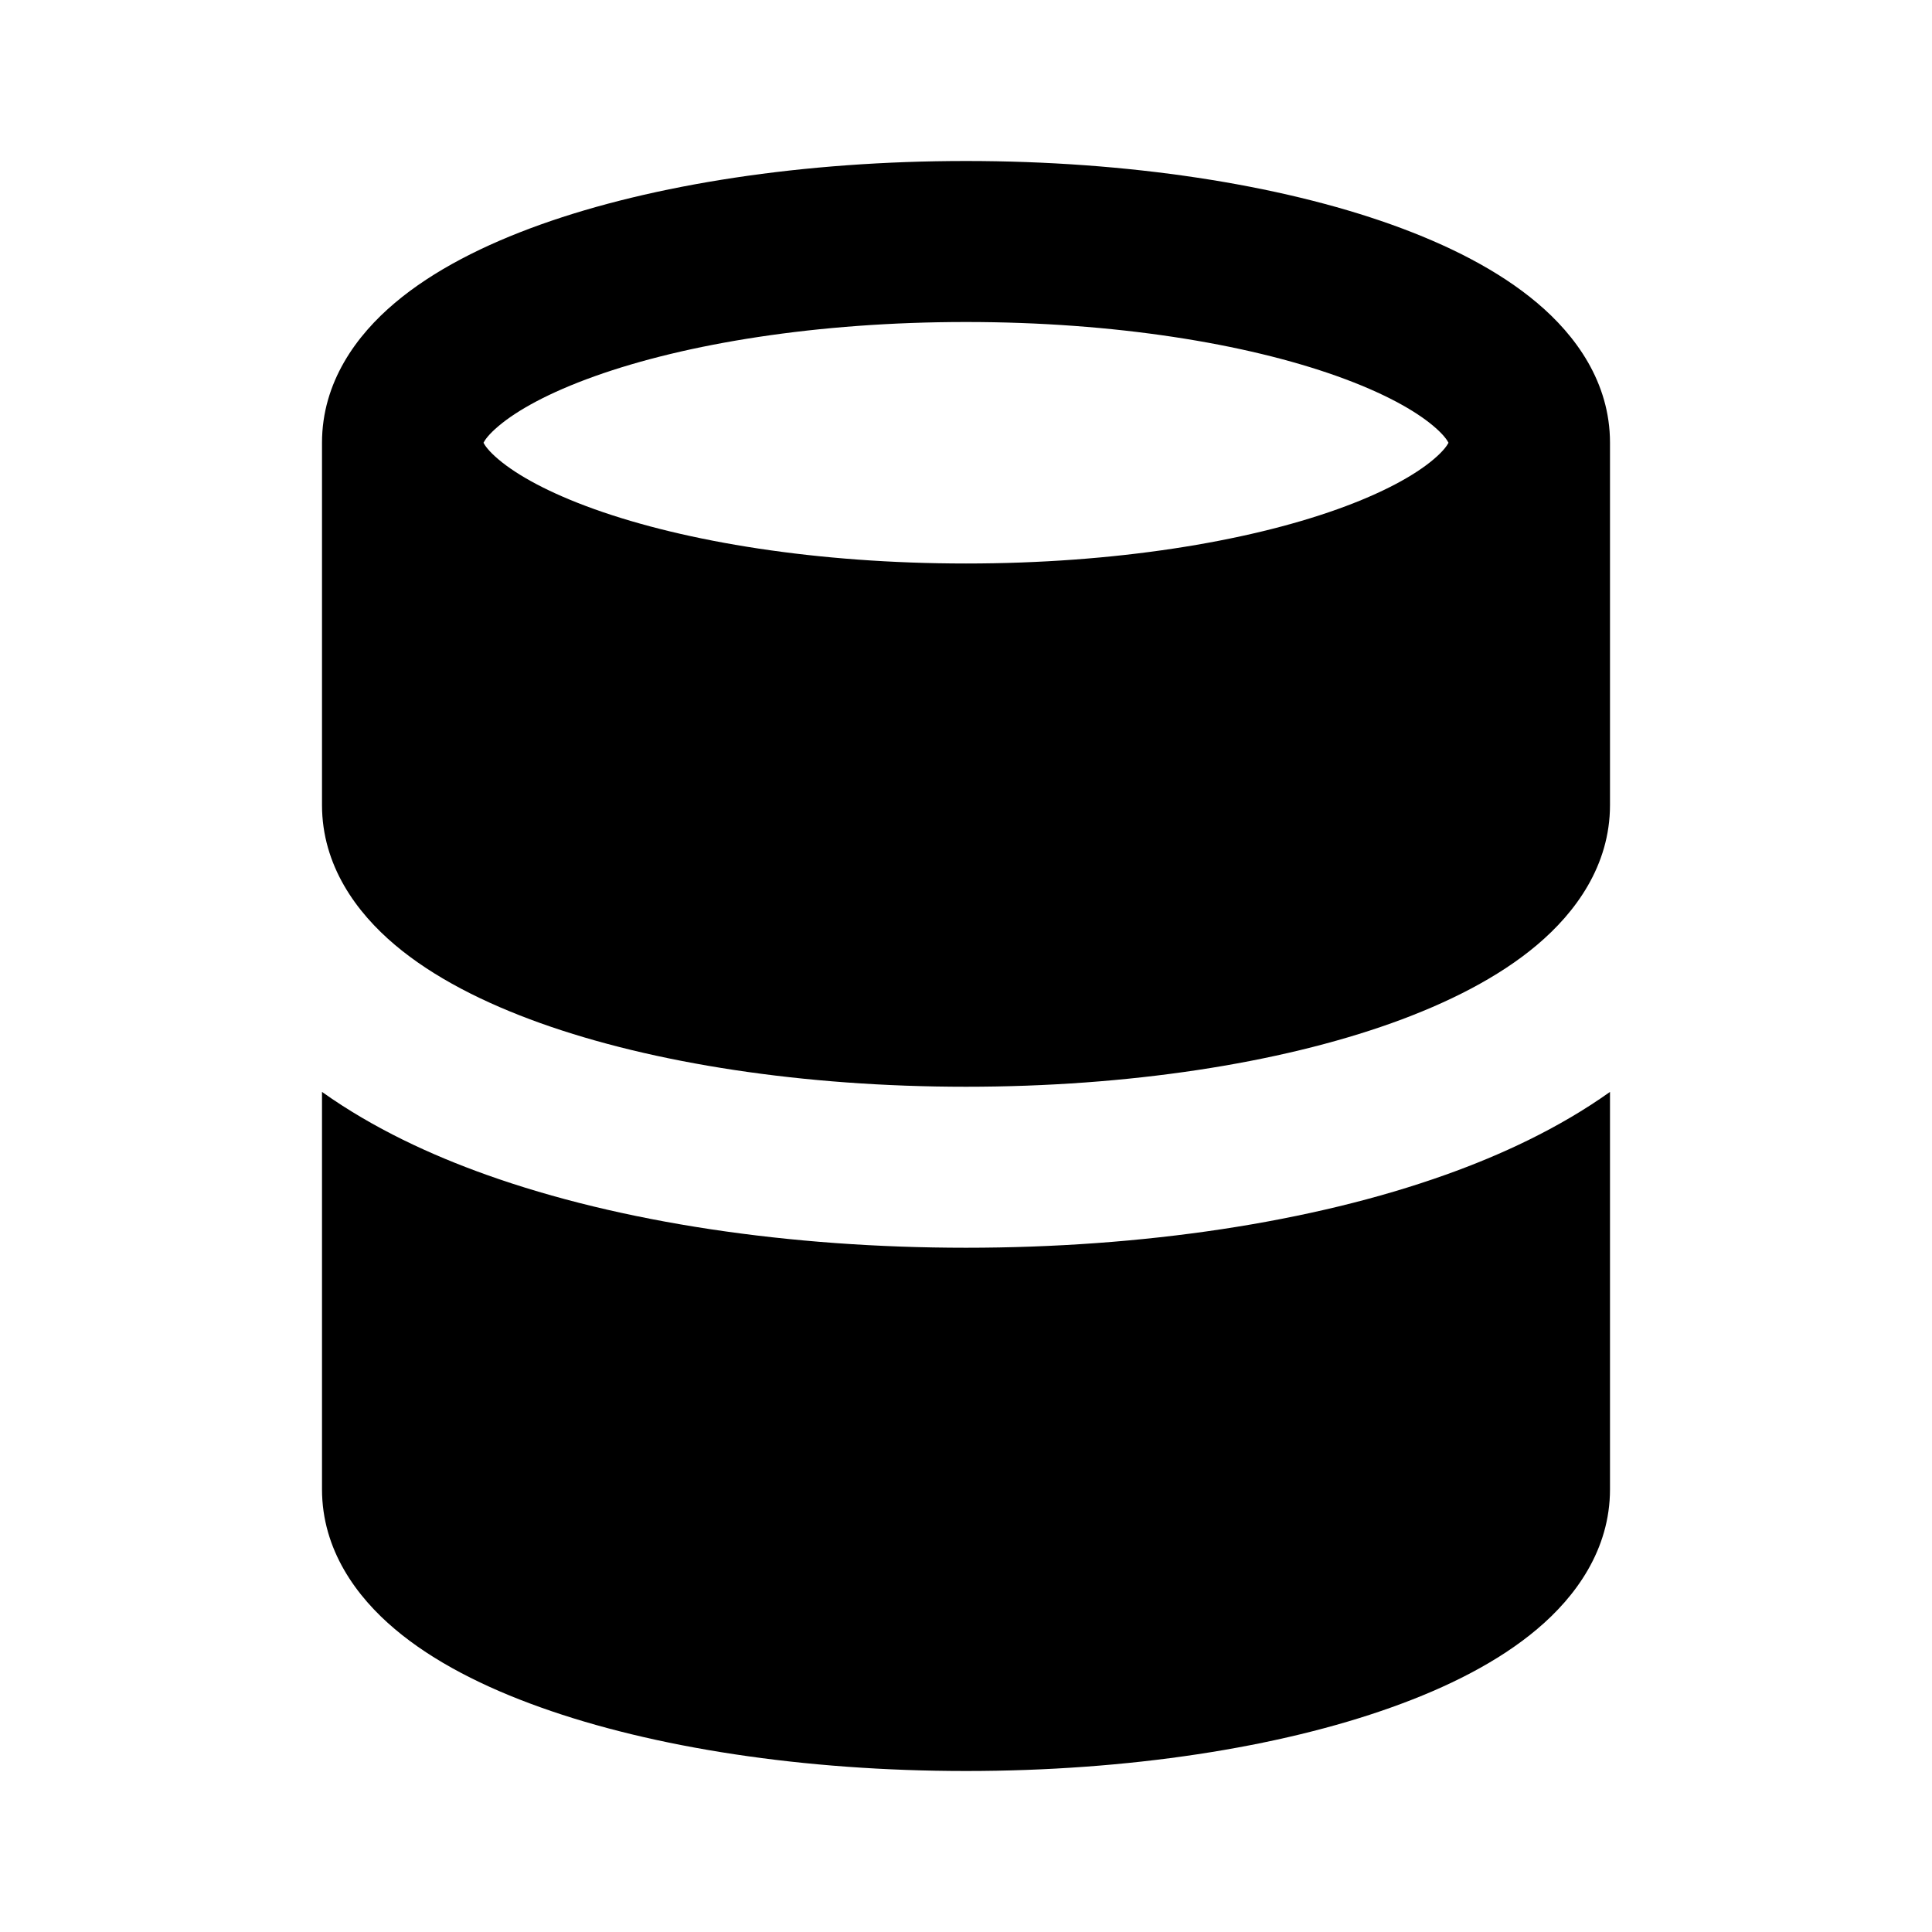 <svg width="24" height="24" viewBox="0 0 24 24" fill="none" xmlns="http://www.w3.org/2000/svg">
    <path fill-rule="evenodd" clip-rule="evenodd"
        d="M20 5.5C20 4.746 19.57 4.163 19.095 3.763C18.616 3.358 17.982 3.039 17.286 2.79C15.886 2.29 14.017 2 12 2C9.983 2 8.114 2.29 6.714 2.79C6.018 3.039 5.384 3.358 4.905 3.763C4.43 4.163 4 4.746 4 5.5V10C4 10.754 4.43 11.336 4.905 11.737C5.384 12.142 6.018 12.461 6.714 12.71C8.114 13.21 9.983 13.5 12 13.5C14.017 13.5 15.886 13.21 17.286 12.71C17.982 12.461 18.616 12.142 19.095 11.737C19.57 11.336 20 10.754 20 10V5.5ZM6.195 5.291C6.07 5.396 6.023 5.467 6.006 5.5C6.023 5.533 6.07 5.604 6.195 5.709C6.425 5.903 6.816 6.122 7.387 6.326C8.52 6.731 10.151 7 12 7C13.849 7 15.48 6.731 16.613 6.326C17.184 6.122 17.575 5.903 17.805 5.709C17.93 5.604 17.977 5.533 17.994 5.5C17.977 5.467 17.93 5.396 17.805 5.291C17.575 5.097 17.184 4.878 16.613 4.674C15.48 4.269 13.849 4 12 4C10.151 4 8.52 4.269 7.387 4.674C6.816 4.878 6.425 5.097 6.195 5.291Z"
        fill="currentColor" />
    <path
        d="M17.959 14.593C18.64 14.35 19.359 14.02 20 13.564V18.5C20 19.254 19.57 19.837 19.095 20.237C18.616 20.642 17.982 20.961 17.286 21.209C15.886 21.71 14.017 22 12 22C9.983 22 8.114 21.71 6.714 21.209C6.018 20.961 5.384 20.642 4.905 20.237C4.43 19.837 4 19.254 4 18.5V13.564C4.641 14.02 5.36 14.35 6.041 14.593C7.709 15.189 9.816 15.5 12 15.5C14.184 15.5 16.291 15.189 17.959 14.593Z"
        fill="currentColor" />
</svg>